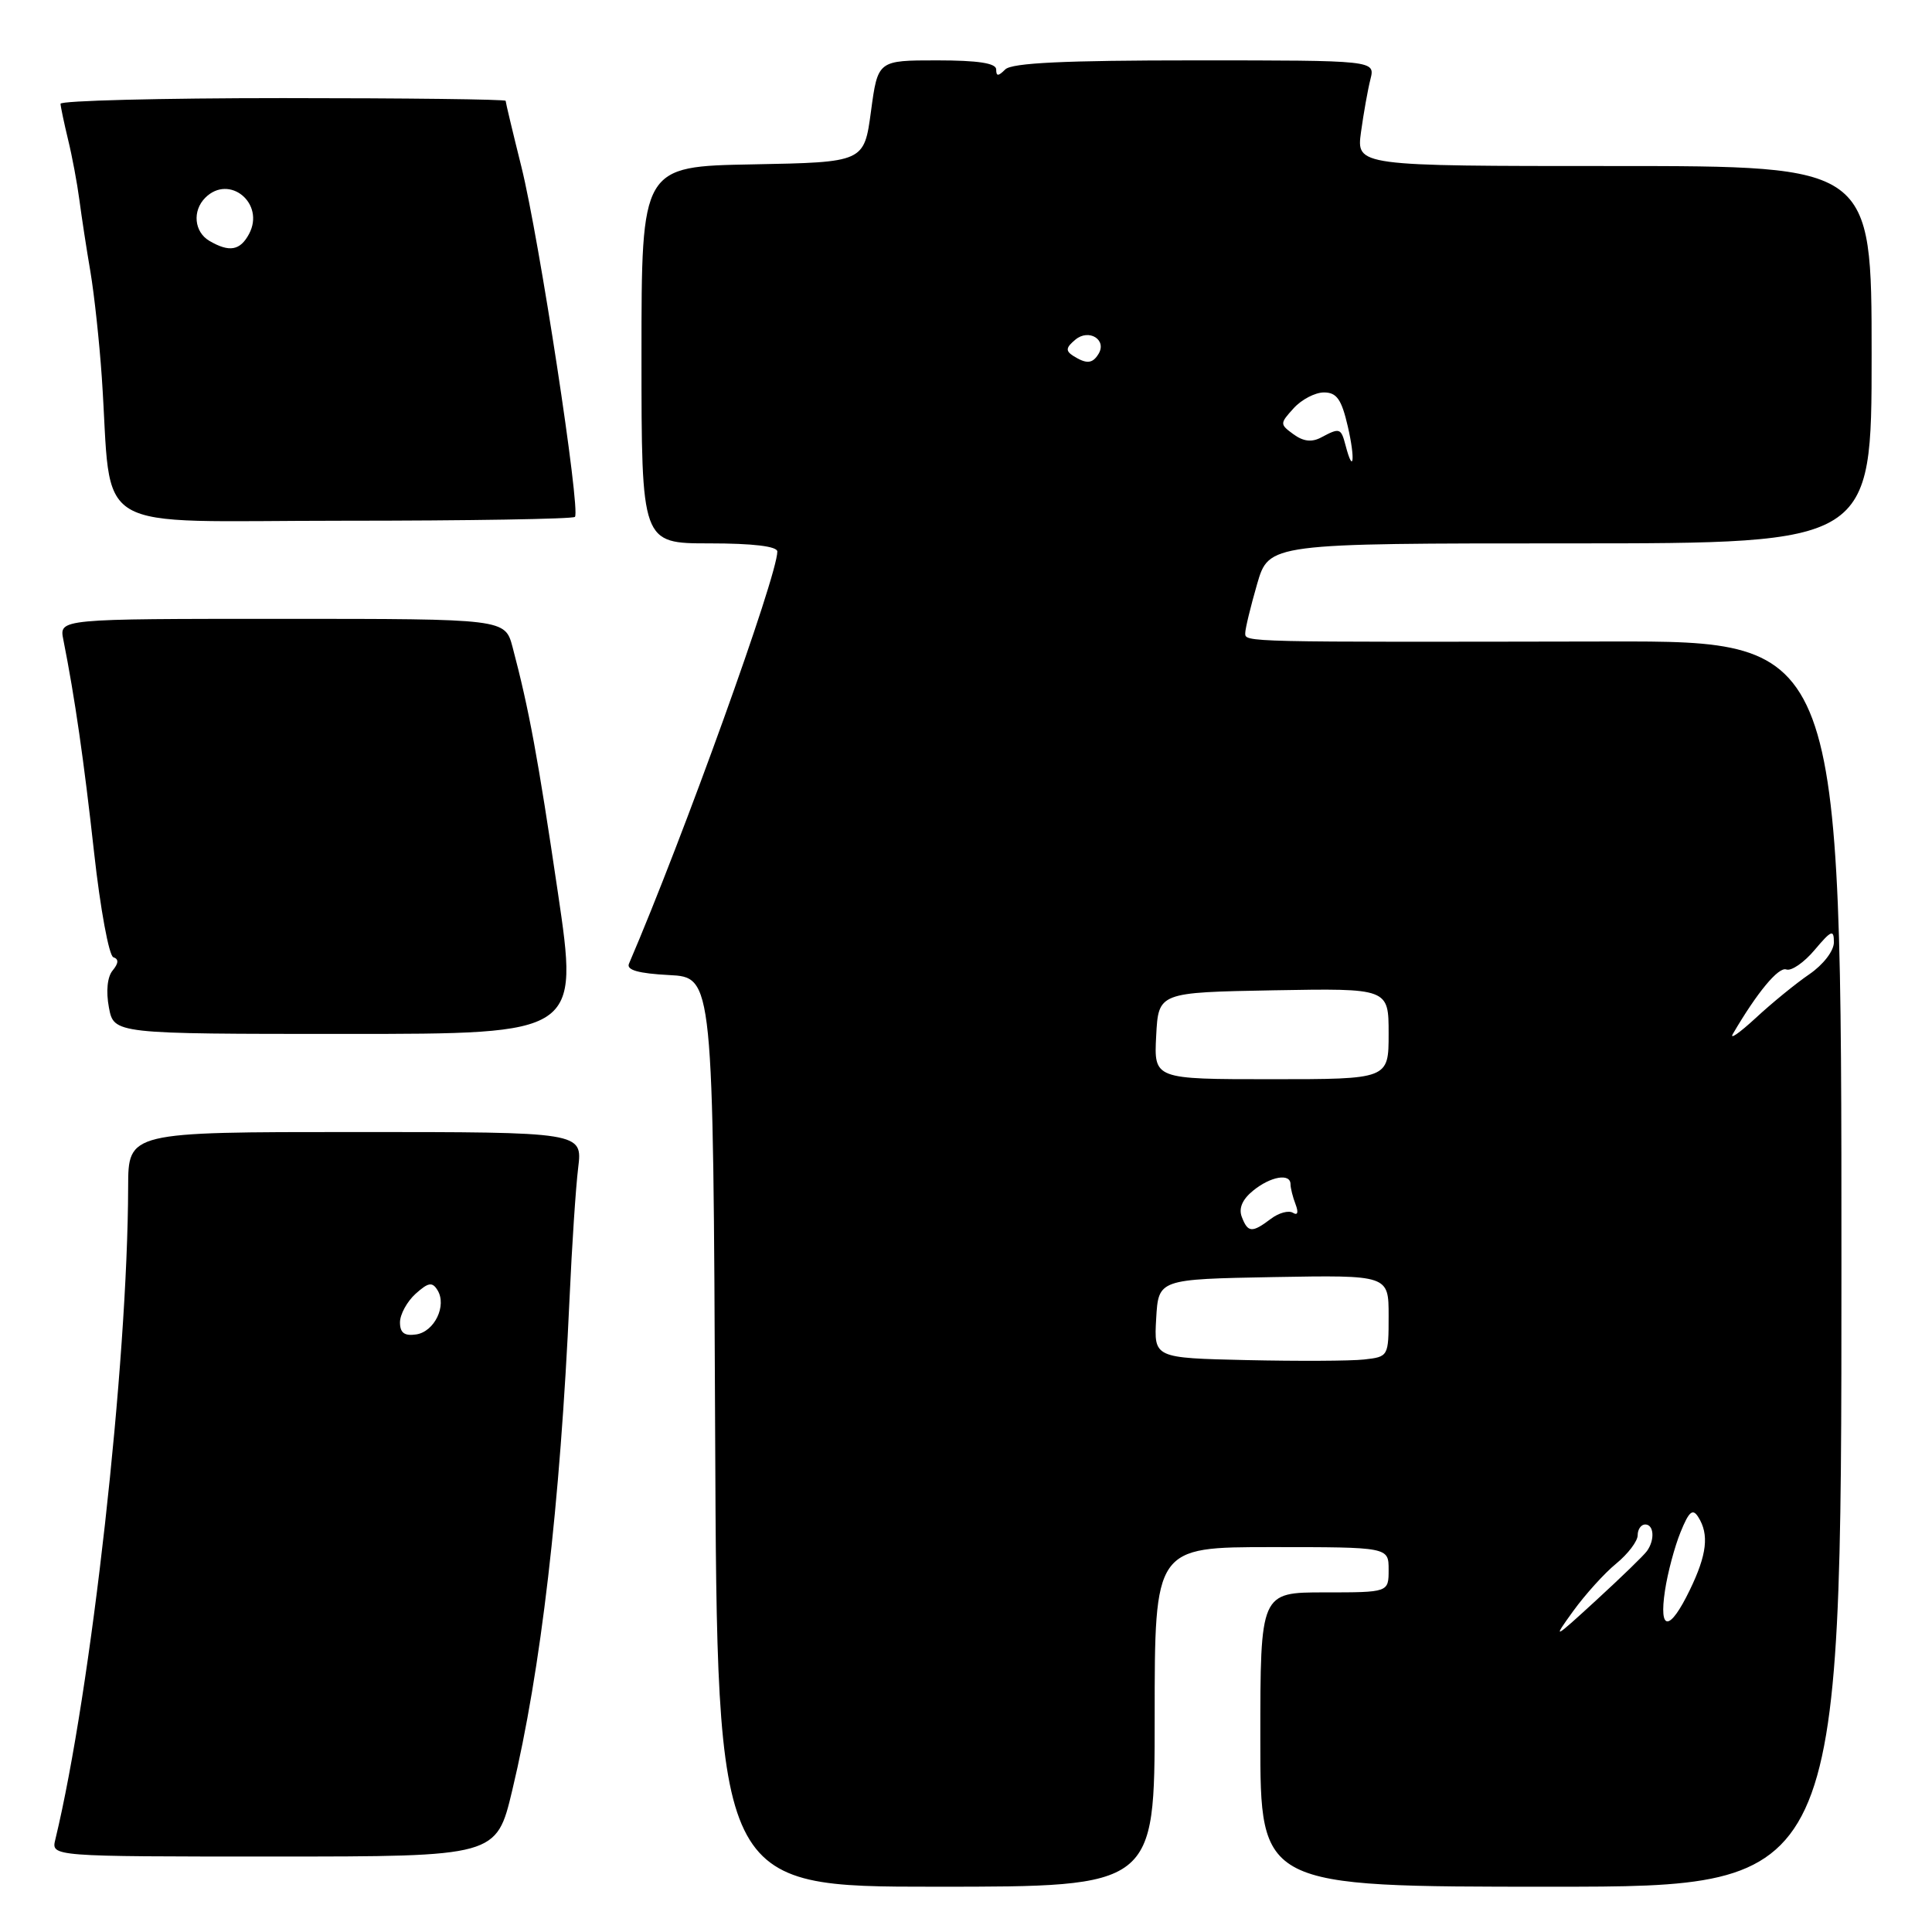 <?xml version="1.0" encoding="UTF-8" standalone="no"?>
<!DOCTYPE svg PUBLIC "-//W3C//DTD SVG 1.1//EN" "http://www.w3.org/Graphics/SVG/1.1/DTD/svg11.dtd" >
<svg xmlns="http://www.w3.org/2000/svg" xmlns:xlink="http://www.w3.org/1999/xlink" version="1.1" viewBox="0 0 256 256">
 <g >
 <path fill="currentColor"
d=" M 153.00 227.50 C 153.00 205.00 153.00 205.00 168.50 205.00 C 184.00 205.00 184.00 205.00 184.00 208.00 C 184.00 211.00 184.00 211.00 175.50 211.00 C 167.00 211.00 167.00 211.00 167.00 230.50 C 167.00 250.00 167.00 250.00 205.50 250.00 C 244.00 250.00 244.00 250.00 244.00 167.47 C 244.00 84.95 244.00 84.95 213.25 85.00 C 164.56 85.09 165.00 85.10 165.00 83.90 C 165.00 83.30 165.71 80.38 166.57 77.40 C 168.14 72.00 168.14 72.00 208.07 72.00 C 248.00 72.00 248.00 72.00 248.00 47.00 C 248.00 22.00 248.00 22.00 213.86 22.00 C 179.73 22.00 179.73 22.00 180.34 17.50 C 180.68 15.03 181.24 11.88 181.59 10.50 C 182.22 8.00 182.22 8.00 158.31 8.00 C 141.05 8.00 134.07 8.33 133.20 9.20 C 132.27 10.13 132.00 10.13 132.00 9.20 C 132.00 8.37 129.59 8.00 124.16 8.00 C 116.32 8.00 116.32 8.00 115.41 14.75 C 114.50 21.50 114.50 21.50 99.75 21.78 C 85.00 22.05 85.00 22.05 85.00 47.03 C 85.00 72.00 85.00 72.00 94.00 72.00 C 99.78 72.00 103.00 72.39 103.00 73.08 C 103.00 76.31 90.54 110.94 83.34 127.70 C 82.98 128.53 84.60 128.99 88.66 129.20 C 94.50 129.50 94.50 129.50 94.76 189.75 C 95.02 250.00 95.02 250.00 124.01 250.00 C 153.00 250.00 153.00 250.00 153.00 227.50 Z  M 67.87 237.25 C 71.68 221.32 74.22 199.50 75.47 172.00 C 75.78 165.12 76.29 157.36 76.61 154.75 C 77.19 150.00 77.19 150.00 47.09 150.00 C 17.00 150.00 17.00 150.00 16.98 157.25 C 16.93 180.60 12.08 224.08 7.33 243.75 C 6.78 246.00 6.78 246.00 36.28 246.00 C 65.78 246.00 65.78 246.00 67.87 237.25 Z  M 73.92 118.25 C 71.27 100.30 70.10 94.00 67.92 85.75 C 66.92 82.00 66.92 82.00 37.38 82.00 C 7.84 82.00 7.84 82.00 8.39 84.75 C 9.92 92.45 11.12 100.78 12.47 112.99 C 13.29 120.41 14.44 126.65 15.02 126.84 C 15.75 127.08 15.72 127.63 14.93 128.59 C 14.22 129.43 14.03 131.35 14.43 133.49 C 15.09 137.00 15.09 137.00 45.89 137.00 C 76.69 137.00 76.69 137.00 73.92 118.25 Z  M 76.18 68.49 C 76.97 67.70 71.44 31.56 69.09 22.11 C 67.94 17.50 67.00 13.56 67.00 13.36 C 67.00 13.16 53.73 13.00 37.50 13.00 C 21.27 13.00 8.01 13.34 8.02 13.75 C 8.04 14.16 8.49 16.30 9.02 18.50 C 9.56 20.70 10.23 24.30 10.52 26.50 C 10.81 28.70 11.46 32.98 11.98 36.00 C 12.49 39.02 13.17 45.33 13.49 50.00 C 14.93 71.19 11.26 69.00 45.41 69.00 C 62.05 69.00 75.90 68.77 76.18 68.49 Z  M 208.44 213.50 C 210.03 211.30 212.60 208.45 214.16 207.18 C 215.72 205.90 217.00 204.21 217.00 203.43 C 217.00 202.64 217.45 202.00 218.00 202.00 C 219.16 202.00 219.30 204.04 218.23 205.52 C 217.83 206.09 214.81 209.01 211.53 212.02 C 205.81 217.27 205.67 217.33 208.44 213.50 Z  M 220.62 210.75 C 220.97 208.41 221.90 204.93 222.68 203.02 C 223.80 200.26 224.29 199.84 225.03 201.02 C 226.49 203.32 226.18 206.00 223.91 210.68 C 221.24 216.20 219.79 216.23 220.62 210.75 Z  M 165.20 180.22 C 152.90 179.94 152.90 179.94 153.20 174.72 C 153.50 169.50 153.50 169.50 168.75 169.22 C 184.00 168.95 184.00 168.95 184.00 174.36 C 184.00 179.74 183.97 179.78 180.75 180.14 C 178.96 180.34 171.96 180.37 165.20 180.22 Z  M 164.55 161.26 C 164.10 160.11 164.62 158.92 166.05 157.76 C 168.38 155.87 171.00 155.42 171.00 156.92 C 171.00 157.42 171.30 158.62 171.67 159.58 C 172.08 160.66 171.95 161.09 171.32 160.70 C 170.75 160.35 169.44 160.71 168.40 161.50 C 165.91 163.38 165.35 163.35 164.55 161.26 Z  M 153.20 137.25 C 153.50 131.50 153.50 131.50 168.75 131.22 C 184.00 130.95 184.00 130.95 184.00 136.97 C 184.00 143.00 184.00 143.00 168.45 143.00 C 152.90 143.00 152.90 143.00 153.20 137.25 Z  M 229.62 136.99 C 232.82 131.51 235.67 128.07 236.70 128.46 C 237.36 128.70 239.05 127.54 240.45 125.87 C 242.67 123.24 243.00 123.11 243.00 124.86 C 243.00 126.00 241.60 127.82 239.75 129.09 C 237.96 130.31 234.75 132.93 232.62 134.91 C 230.48 136.88 229.13 137.82 229.62 136.99 Z  M 178.29 59.00 C 177.69 56.71 177.52 56.65 175.07 57.96 C 173.82 58.63 172.71 58.50 171.40 57.55 C 169.57 56.21 169.57 56.13 171.42 54.09 C 172.46 52.94 174.26 52.00 175.43 52.00 C 177.12 52.00 177.76 52.91 178.59 56.50 C 179.60 60.86 179.34 63.03 178.29 59.00 Z  M 142.20 47.15 C 141.17 46.49 141.23 46.05 142.50 45.00 C 144.29 43.51 146.72 45.03 145.55 46.91 C 144.76 48.20 143.96 48.26 142.20 47.15 Z  M 53.00 175.22 C 53.00 174.17 53.93 172.47 55.06 171.44 C 56.75 169.92 57.28 169.83 57.97 170.95 C 59.24 173.00 57.57 176.46 55.14 176.82 C 53.59 177.05 53.00 176.61 53.00 175.22 Z  M 27.75 31.92 C 25.73 30.74 25.46 27.94 27.20 26.20 C 30.39 23.01 35.16 26.96 33.00 31.00 C 31.82 33.21 30.39 33.46 27.75 31.92 Z "/>
</g>
</svg>